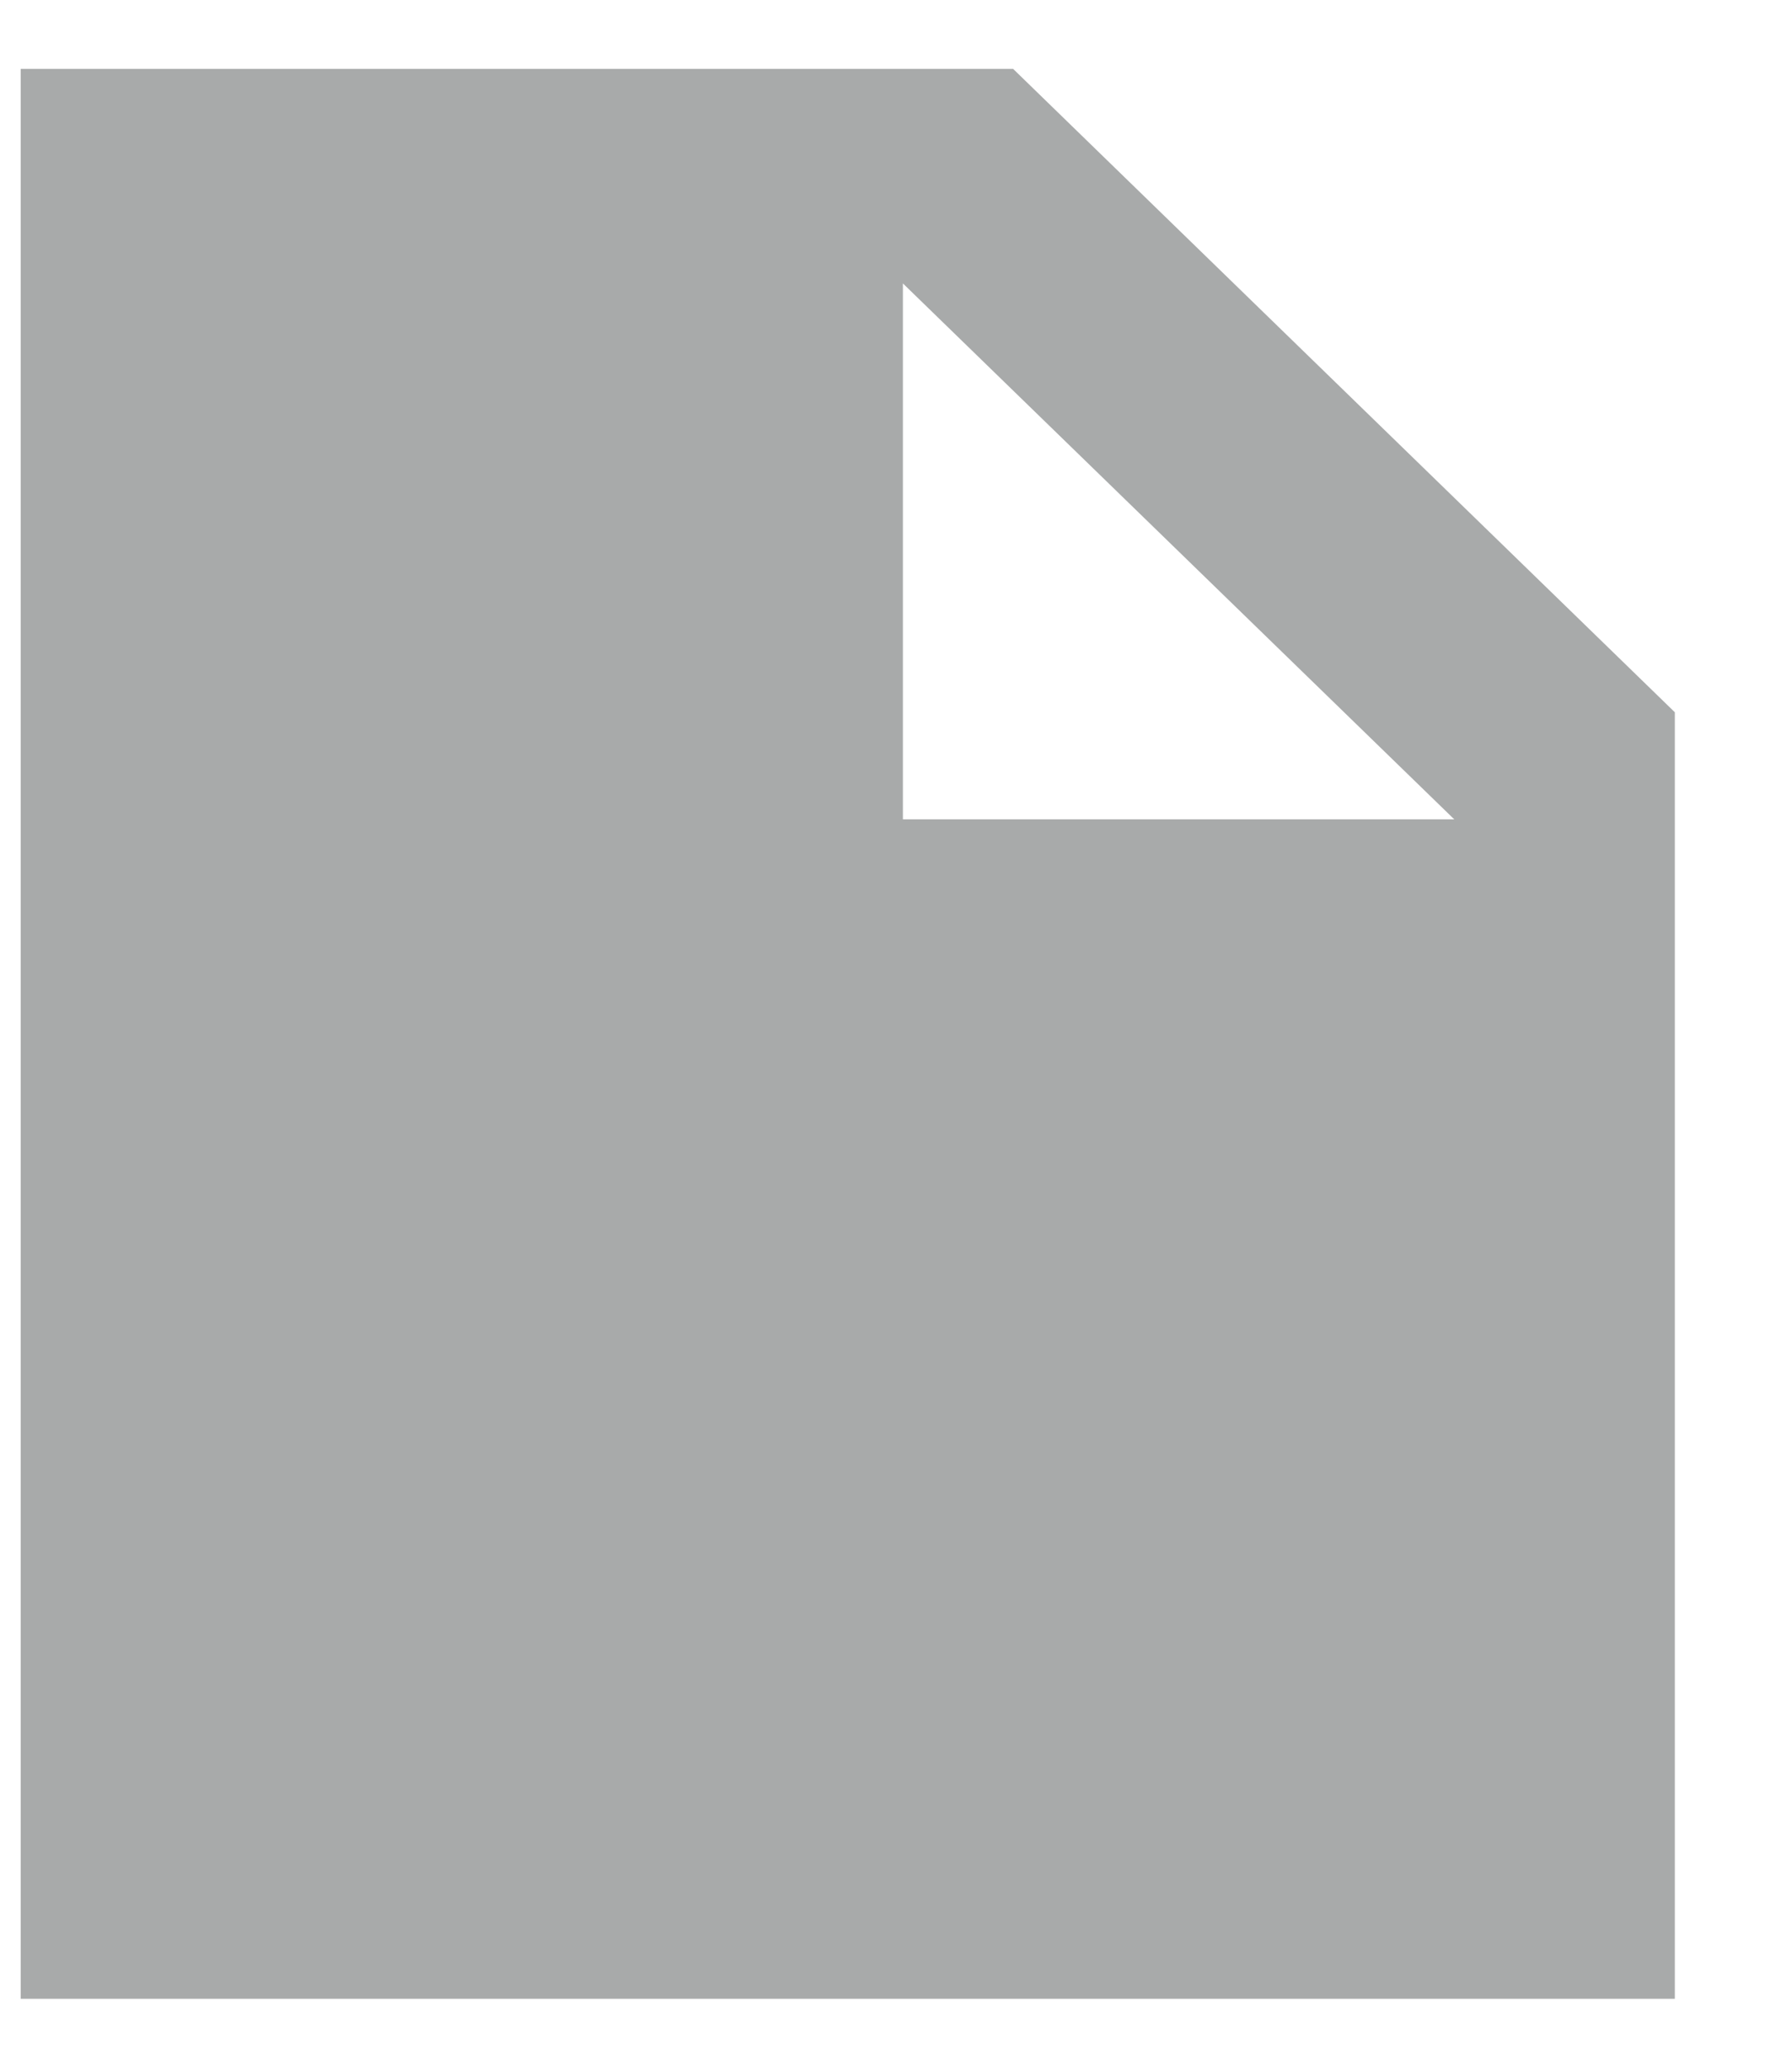 <svg width="13" height="15" viewBox="0 0 13 15" fill="none" xmlns="http://www.w3.org/2000/svg">
<path d="M0.15 14.5V0.5H7.35L12.15 5.167V14.5H0.15ZM6.55 5.944H10.55L6.55 2.056V5.944Z" fill="#A8AAAA"/>
</svg>
